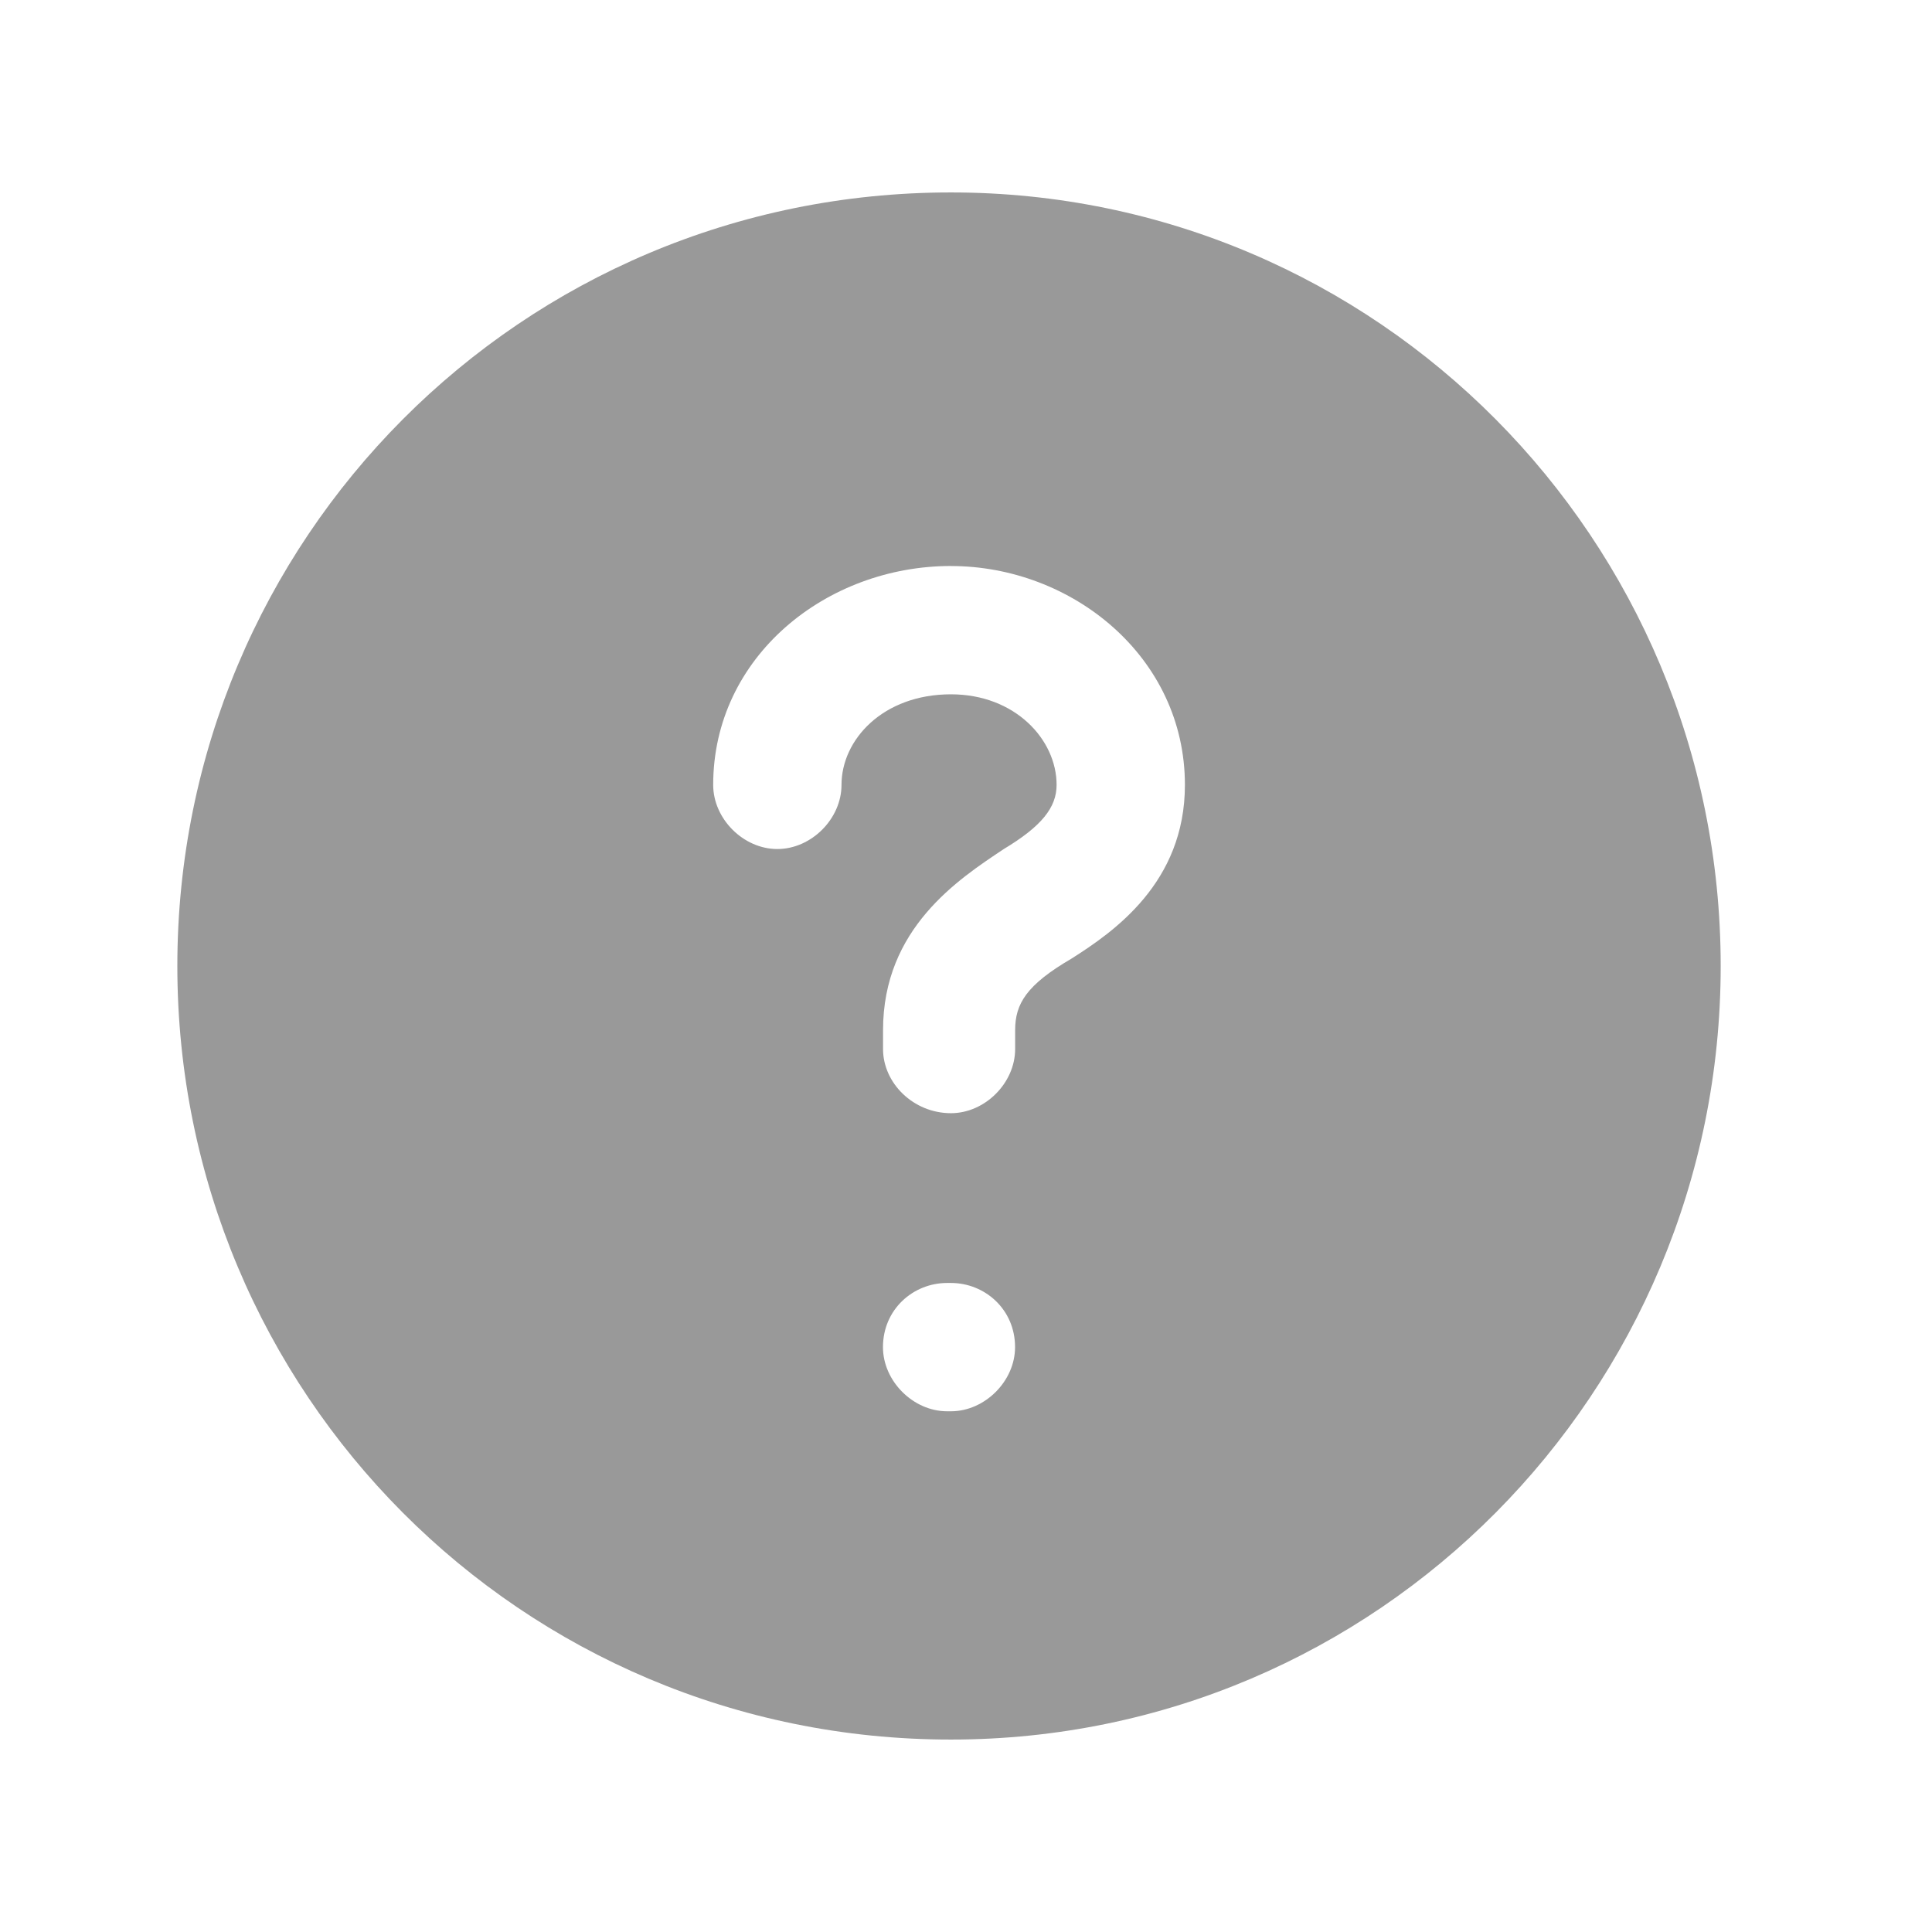 <svg xmlns="http://www.w3.org/2000/svg" viewBox="0 0 48 48" width="48" height="48">
  <path fill="#999999" d="M42.75 24c0 10.594-8.531 19.219-19.125 19.219-10.688 0-19.219-8.625-19.219-19.219 0-10.594 8.531-19.219 19.219-19.219 10.594 0 19.125 8.625 19.125 19.219zM23.625 14.062c-3.094 0-5.906 2.25-5.906 5.438 0 0.844 0.75 1.594 1.594 1.594 0.844 0 1.594-0.75 1.594-1.594 0-1.125 1.031-2.25 2.719-2.25 1.594 0 2.625 1.125 2.625 2.25 0 0.562-0.375 1.031-1.312 1.594l0 0c-1.125 0.75-3 1.969-3 4.5l0 0.469c0 0.844 0.75 1.594 1.688 1.594 0.844 0 1.594-0.75 1.594-1.594l0-0.469c0-0.656 0.281-1.125 1.406-1.781 1.031-0.656 2.812-1.875 2.812-4.312 0-3.188-2.812-5.438-5.812-5.438zM23.531 31.875c-0.844 0-1.594 0.656-1.594 1.594 0 0.844 0.75 1.594 1.594 1.594l0.094 0c0.844 0 1.594-0.75 1.594-1.594 0-0.938-0.75-1.594-1.594-1.594z"/>
</svg>